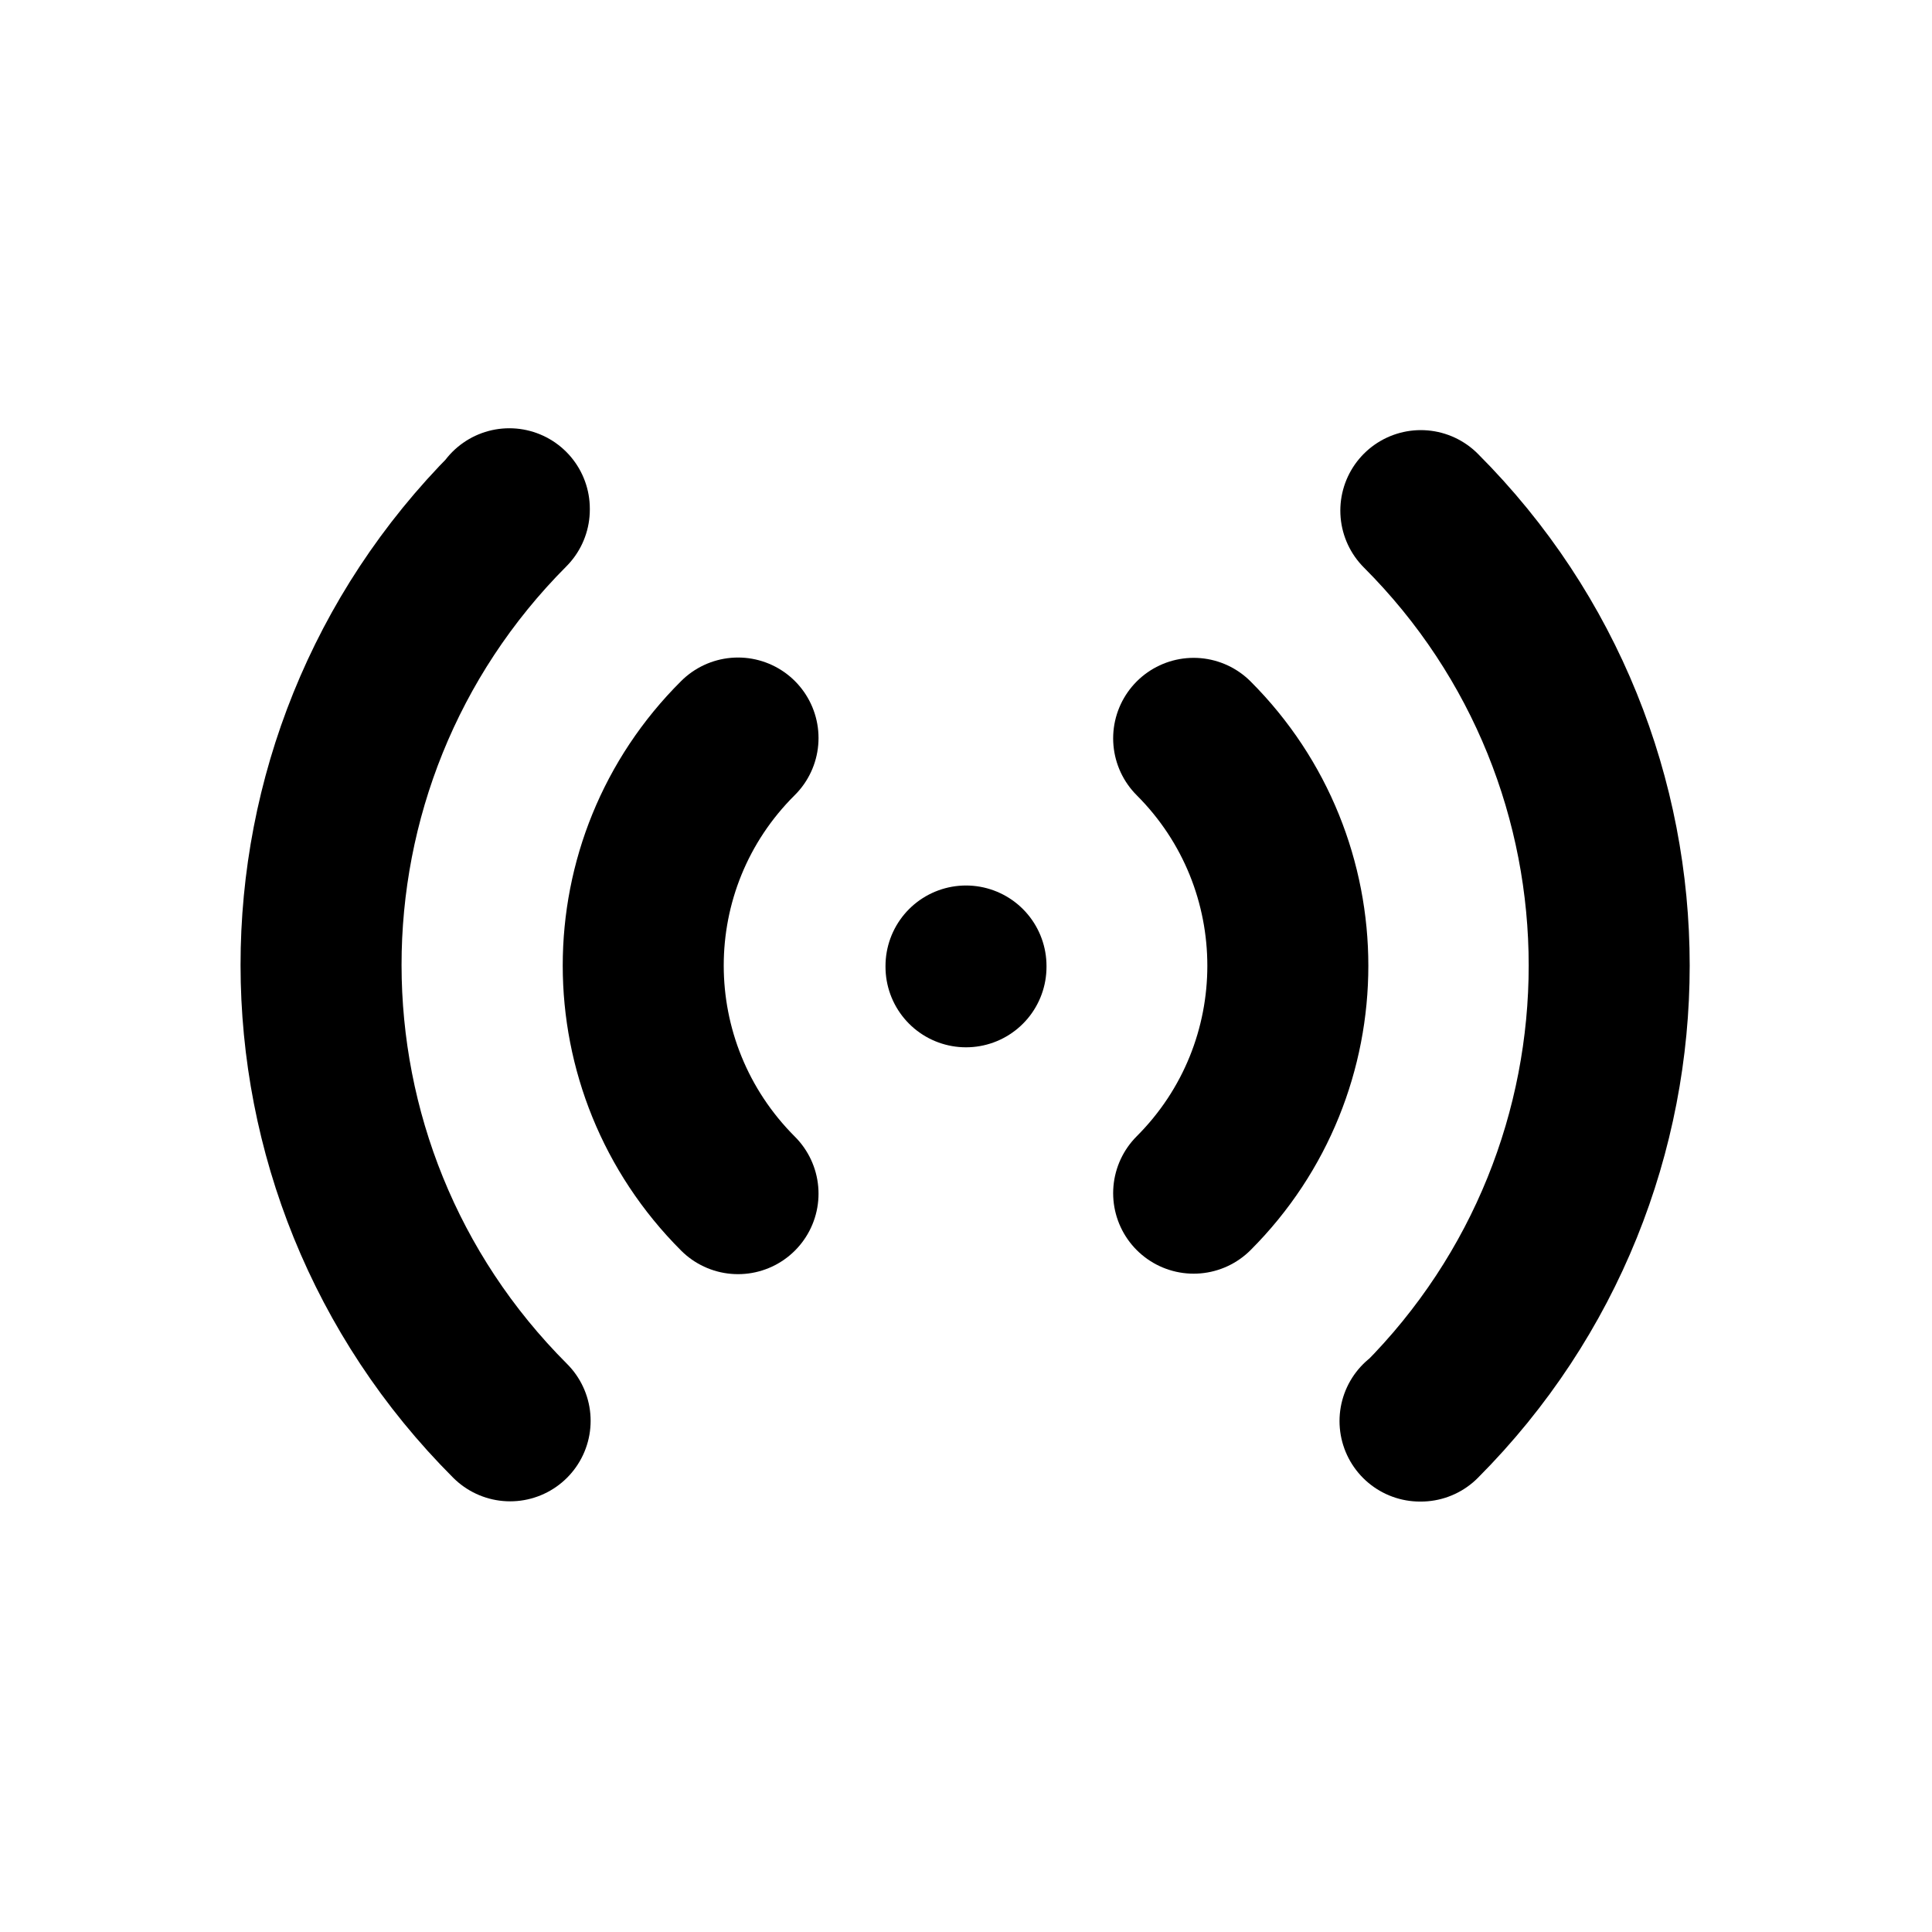 <svg viewBox="0 0 24 24" xmlns="http://www.w3.org/2000/svg"><g fill="none"><path d="M0 0h24v24H0Z"/><g stroke-linecap="round" stroke-width="2" stroke="#000" fill="none" stroke-linejoin="round"><path d="M12 12l0 .01"/><path d="M14.828 9.172v0c1.56 1.56 1.56 4.09 0 5.65"/><path d="M17.65 6.343v0c3.12 3.12 3.12 8.18 0 11.31 -.01 0-.01 0-.01 0"/><path d="M9.168 14.828v0c-1.57-1.57-1.57-4.1 0-5.66"/><path d="M6.337 17.65v0c-3.13-3.13-3.13-8.19-.01-11.32 0-.01 0-.01 0-.01"/></g></g></svg>